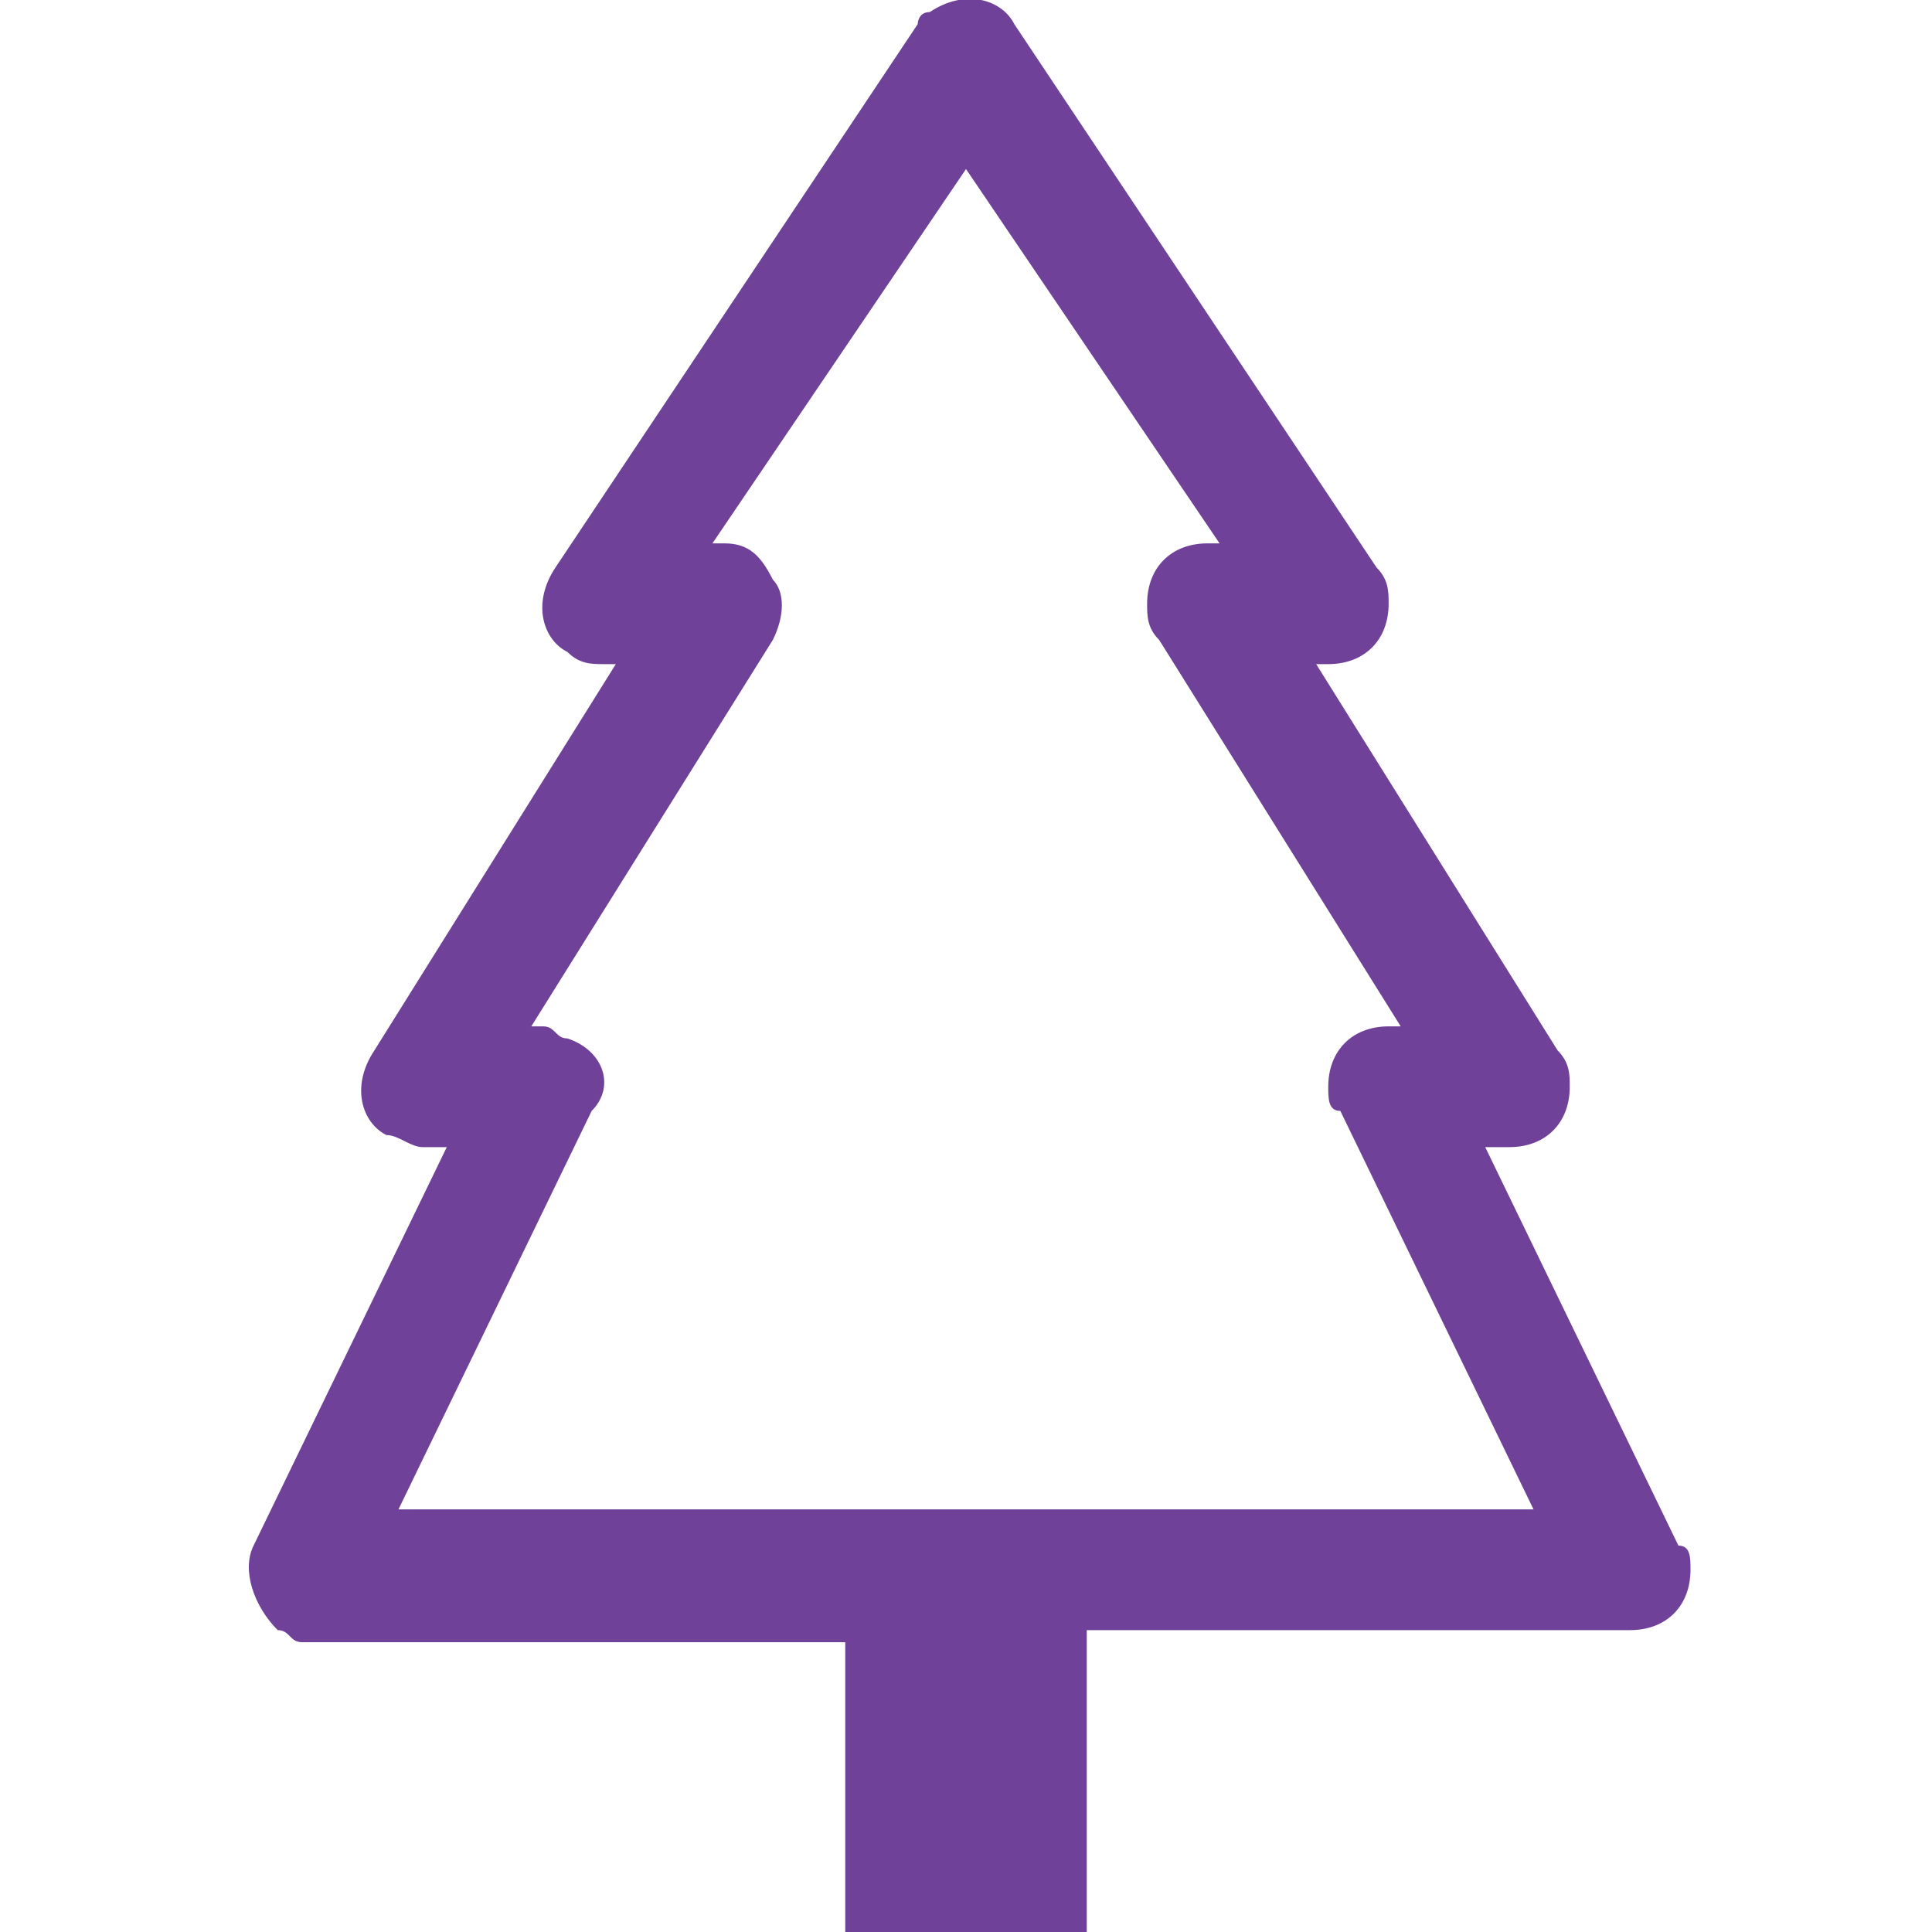 <?xml version="1.0" encoding="utf-8"?>
<!-- Generator: Adobe Illustrator 27.7.0, SVG Export Plug-In . SVG Version: 6.00 Build 0)  -->
<svg version="1.1" id="Layer_1" xmlns="http://www.w3.org/2000/svg" xmlns:xlink="http://www.w3.org/1999/xlink" x="0px" y="0px"
	 viewBox="0 0 16 16" style="enable-background:new 0 0 16 16;" xml:space="preserve">
<style type="text/css">
	.st0{fill:#6F4199;}
</style>
<path class="st0" d="M8.4,0.2C8.3,0,8-0.1,7.7,0.1c-0.1,0-0.1,0.1-0.1,0.1l-3,4.5C4.4,5,4.5,5.3,4.7,5.4C4.8,5.5,4.9,5.5,5,5.5h0.1
	l-2,3.2C2.9,9,3,9.3,3.2,9.4c0.1,0,0.2,0.1,0.3,0.1h0.2l-1.6,3.3c-0.1,0.2,0,0.5,0.2,0.7c0.1,0,0.1,0.1,0.2,0.1H7V16h2v-2.5h4.5
	c0.3,0,0.5-0.2,0.5-0.5c0-0.1,0-0.2-0.1-0.2l-1.6-3.3h0.2C12.8,9.5,13,9.3,13,9c0-0.1,0-0.2-0.1-0.3l-2-3.2H11
	c0.3,0,0.5-0.2,0.5-0.5c0-0.1,0-0.2-0.1-0.3C11.4,4.7,8.4,0.2,8.4,0.2z M6.4,4.8C6.3,4.6,6.2,4.5,6,4.5H5.9L8,1.4l2.1,3.1H10
	C9.7,4.5,9.5,4.7,9.5,5c0,0.1,0,0.2,0.1,0.3l2,3.2h-0.1C11.2,8.5,11,8.7,11,9c0,0.1,0,0.2,0.1,0.2l1.6,3.3H3.3l1.6-3.3
	C5.1,9,5,8.7,4.7,8.6c-0.1,0-0.1-0.1-0.2-0.1H4.4l2-3.2C6.5,5.1,6.5,4.9,6.4,4.8z"/>
</svg>
